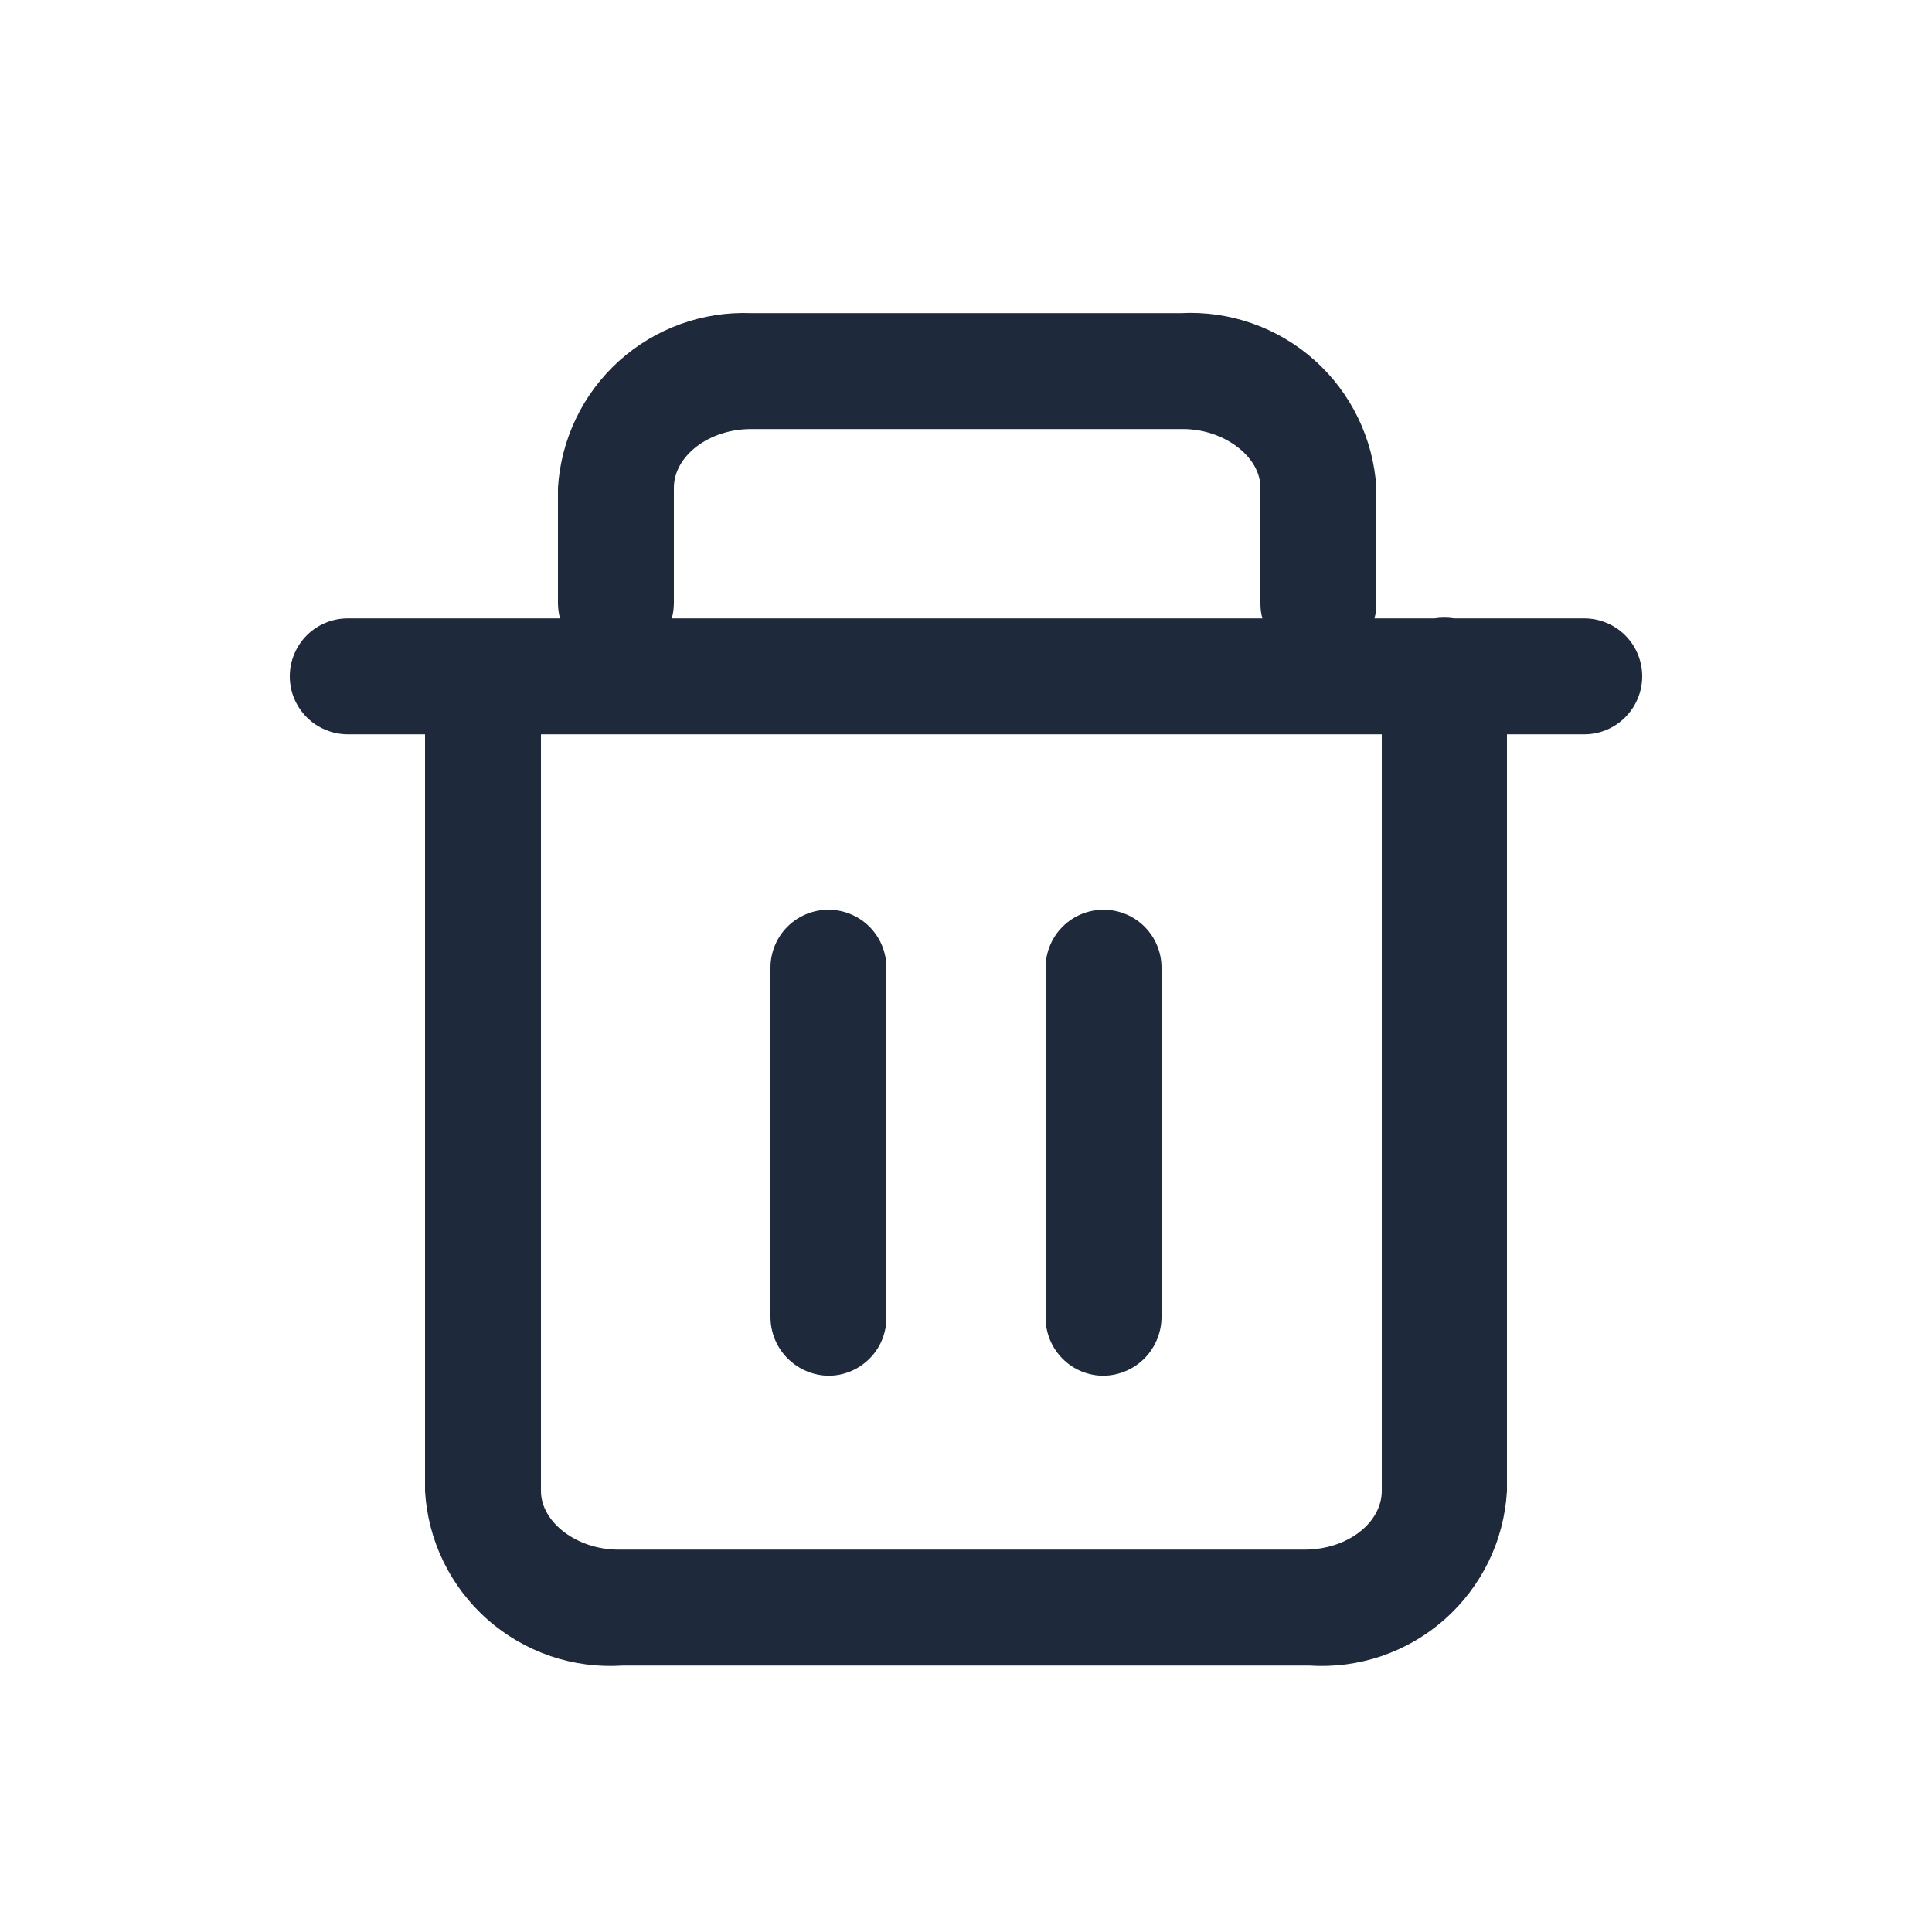 <svg width="25" height="25" viewBox="0 0 25 25" fill="none" xmlns="http://www.w3.org/2000/svg">
<path d="M10.72 17.802C10.522 17.799 10.333 17.719 10.193 17.579C10.052 17.439 9.973 17.25 9.97 17.052V12.522C9.97 12.323 10.049 12.132 10.19 11.991C10.33 11.851 10.521 11.772 10.72 11.772C10.919 11.772 11.11 11.851 11.25 11.991C11.391 12.132 11.47 12.323 11.47 12.522V17.042C11.471 17.141 11.453 17.239 11.416 17.332C11.379 17.424 11.324 17.508 11.254 17.578C11.184 17.649 11.101 17.705 11.009 17.744C10.918 17.782 10.819 17.802 10.72 17.802Z" fill="#1E293B"/>
<path d="M13.75 17.582C13.89 17.723 14.081 17.802 14.28 17.802C14.48 17.799 14.671 17.718 14.811 17.576C14.951 17.433 15.03 17.241 15.03 17.042V12.522C15.03 12.323 14.951 12.132 14.81 11.991C14.67 11.851 14.479 11.772 14.28 11.772C14.081 11.772 13.89 11.851 13.75 11.991C13.609 12.132 13.53 12.323 13.53 12.522V17.052C13.53 17.25 13.609 17.441 13.75 17.582Z" fill="#1E293B"/>
<path fill-rule="evenodd" clip-rule="evenodd" d="M8.06 21.552H16.94C17.257 21.573 17.575 21.532 17.876 21.43C18.177 21.327 18.454 21.167 18.692 20.956C18.93 20.746 19.124 20.491 19.263 20.205C19.402 19.919 19.482 19.609 19.5 19.292V9.502H20.5C20.699 9.502 20.89 9.423 21.03 9.282C21.171 9.141 21.25 8.95 21.25 8.752C21.25 8.553 21.171 8.362 21.03 8.221C20.89 8.081 20.699 8.002 20.5 8.002H18.817C18.775 7.995 18.733 7.992 18.69 7.992C18.647 7.992 18.605 7.995 18.563 8.002H17.786C17.803 7.936 17.811 7.869 17.81 7.802V6.312C17.771 5.677 17.484 5.084 17.01 4.661C16.536 4.238 15.915 4.019 15.28 4.052H9.72C9.091 4.027 8.477 4.25 8.009 4.672C7.542 5.094 7.259 5.683 7.22 6.312V7.802C7.22 7.87 7.229 7.937 7.247 8.002H4.5C4.402 8.002 4.304 8.021 4.213 8.059C4.122 8.096 4.039 8.152 3.97 8.221C3.9 8.291 3.845 8.374 3.807 8.465C3.769 8.556 3.75 8.653 3.75 8.752C3.75 8.85 3.769 8.948 3.807 9.039C3.845 9.13 3.9 9.212 3.97 9.282C4.039 9.352 4.122 9.407 4.213 9.444C4.304 9.482 4.402 9.502 4.5 9.502H5.5V19.292C5.518 19.609 5.598 19.919 5.737 20.205C5.876 20.491 6.07 20.746 6.308 20.956C6.546 21.167 6.824 21.327 7.124 21.43C7.425 21.532 7.743 21.573 8.06 21.552ZM7 9.502H17.88V19.292C17.88 19.702 17.44 20.052 16.88 20.052H8C7.47 20.052 7 19.702 7 19.292V9.502ZM8.693 8.002C8.711 7.937 8.72 7.87 8.72 7.802V6.312C8.72 5.902 9.17 5.552 9.72 5.552H15.31C15.83 5.552 16.31 5.902 16.31 6.312V7.802C16.309 7.869 16.317 7.936 16.335 8.002H8.693Z" fill="#1E293B"/>
</svg>
